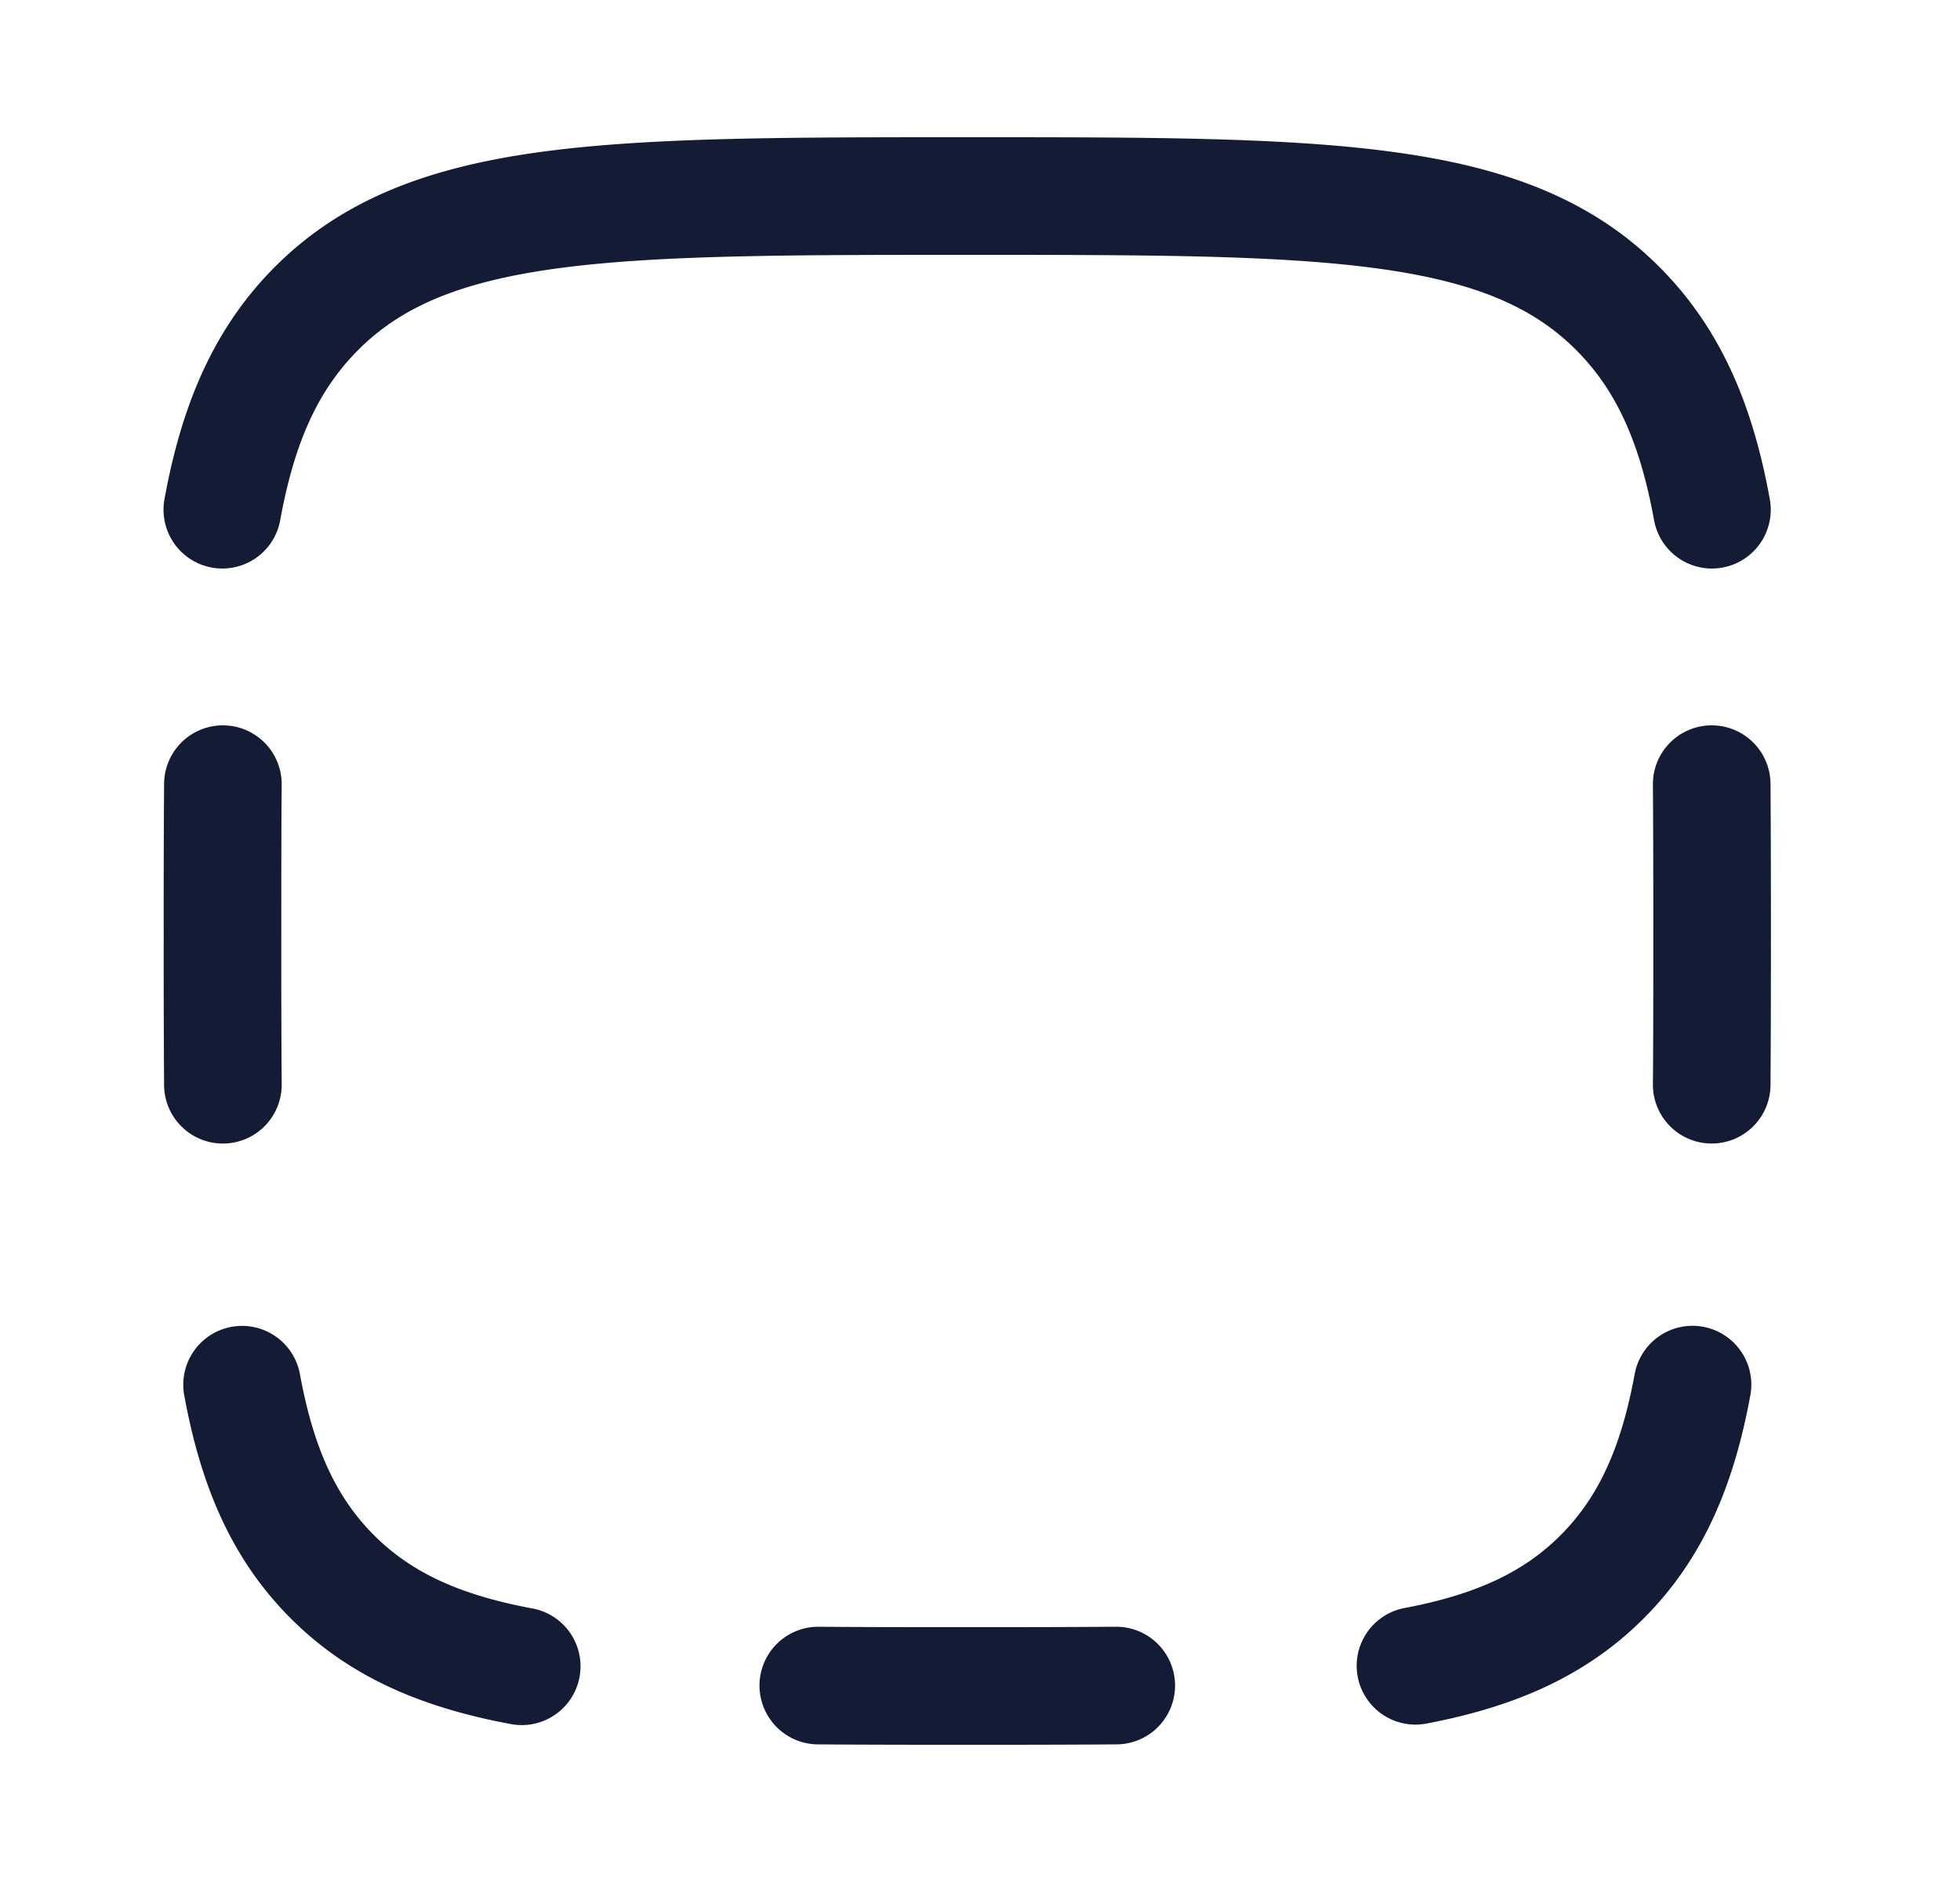 <svg xmlns="http://www.w3.org/2000/svg" width="25" height="24" fill="none"><path fill="#141B34" fill-rule="evenodd" d="M12.395 1.75h-.117c-2.25 0-4.018 0-5.398.19-1.415.195-2.534.603-3.41 1.5-.758.778-1.156 1.74-1.372 2.926a.75.75 0 0 0 1.476.268c.182-1.001.486-1.65.97-2.146.552-.566 1.299-.89 2.54-1.062 1.266-.174 2.93-.176 5.252-.176s3.986.002 5.251.176c1.242.171 1.989.496 2.541 1.062.484.496.788 1.145.97 2.146a.75.75 0 0 0 1.476-.268c-.215-1.187-.614-2.148-1.372-2.925-.876-.898-1.995-1.306-3.41-1.5-1.38-.191-3.147-.191-5.397-.191m10.188 8.244a.75.75 0 0 0-1.5.012q.006.877.005 1.91c0 .691 0 1.325-.005 1.91a.75.75 0 1 0 1.5.013q.006-.888.005-1.92v-.005q.001-1.032-.005-1.92m-18.99.012a.75.75 0 0 0-1.5-.012q-.006.888-.005 1.92v.005q-.001 1.032.005 1.92a.75.75 0 1 0 1.5-.012 234 234 0 0 1-.005-1.91c0-.691 0-1.325.005-1.91m.234 7.525a.75.75 0 1 0-1.475.272c.21 1.143.6 2.072 1.344 2.822S5.363 21.77 6.5 21.983a.75.75 0 1 0 .276-1.474c-.942-.177-1.549-.471-2.014-.94-.466-.47-.76-1.085-.935-2.038m18.497.272a.75.75 0 1 0-1.475-.272c-.176.953-.47 1.568-.935 2.038s-1.072.764-2.014.94a.75.75 0 0 0 .276 1.474c1.137-.213 2.06-.608 2.803-1.358.744-.75 1.134-1.68 1.345-2.822m-11.88 2.942a.75.75 0 0 0-.013 1.5q.881.006 1.905.005h.004q1.024.001 1.904-.005a.75.75 0 0 0-.012-1.5q-.87.006-1.894.005c-.685 0-1.313 0-1.894-.005" clip-rule="evenodd"/></svg>
